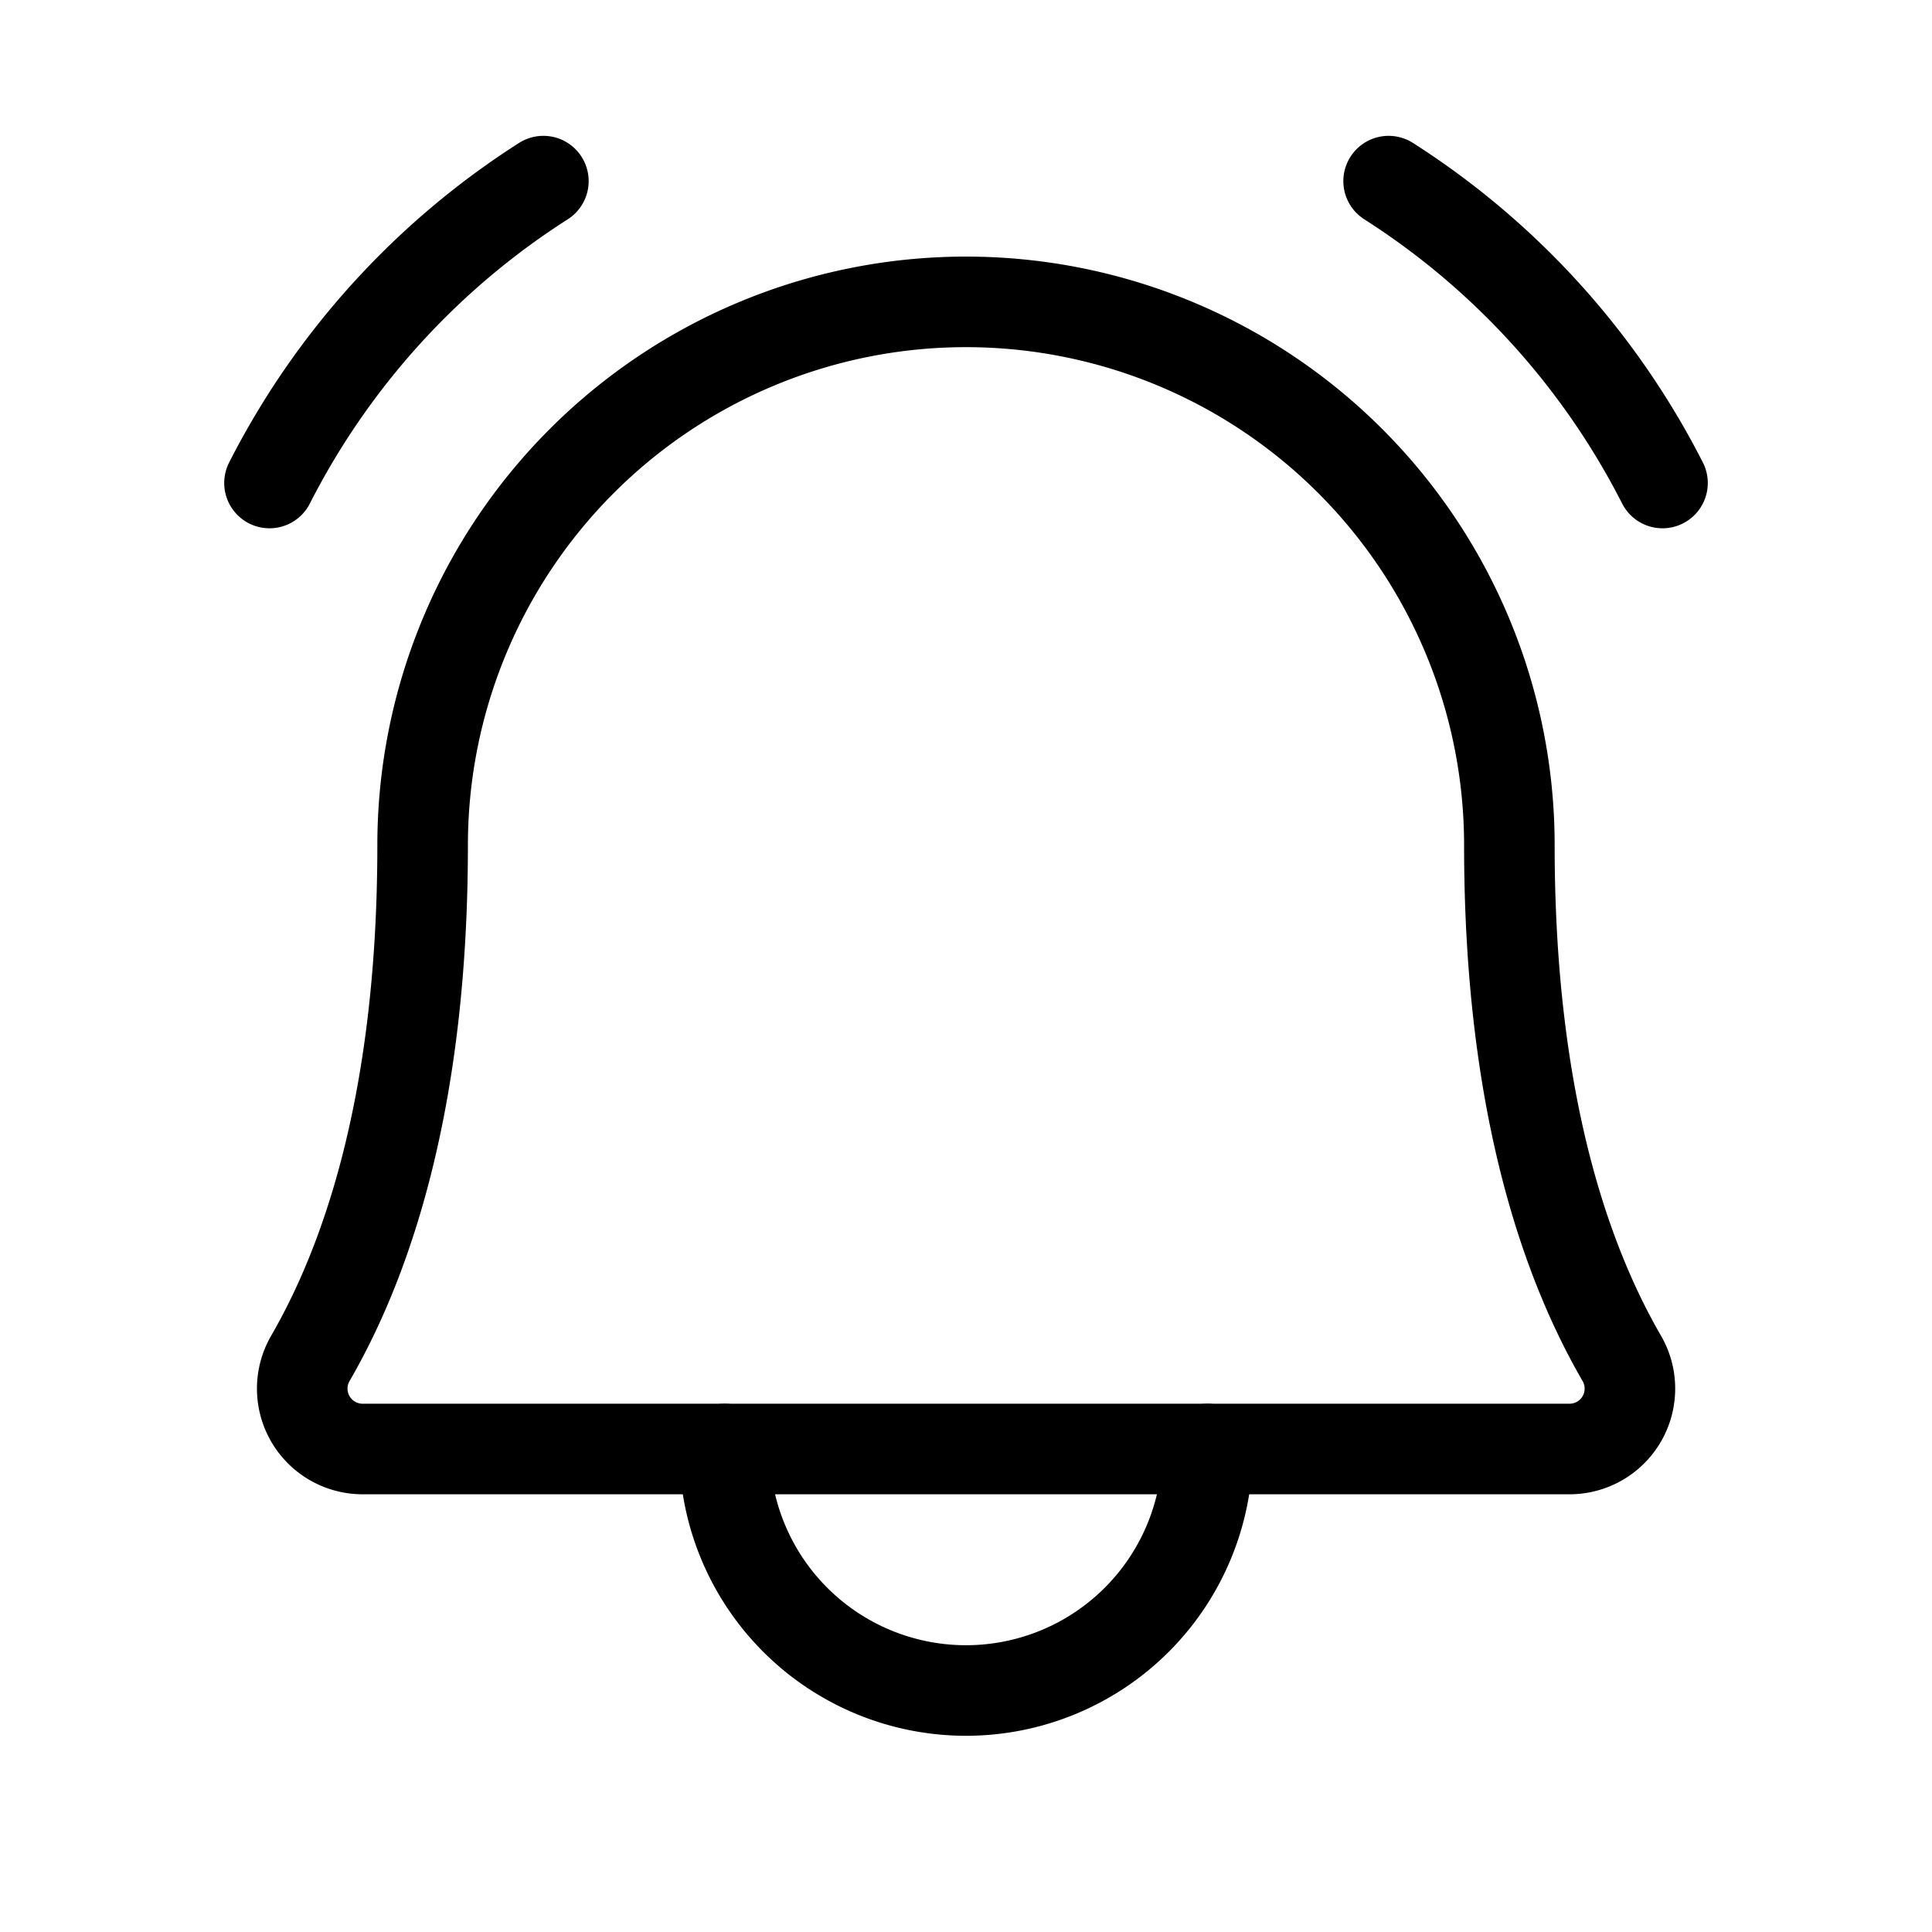 <svg xmlns="http://www.w3.org/2000/svg" viewBox="0 0 256 256"><path fill="none" d="M0 0h256v256H0z"/><path fill="none" stroke="currentColor" stroke-linecap="round" stroke-linejoin="round" stroke-width="12" d="M96 192a32 32 0 0 0 64 0M184 24a102.71 102.71 0 0 1 36.29 40M35.71 64A102.71 102.71 0 0 1 72 24"/><path fill="none" stroke="currentColor" stroke-linecap="round" stroke-linejoin="round" stroke-width="12" d="M56 112a72 72 0 0 1 144 0c0 35.82 8.3 56.6 14.9 68a8 8 0 0 1-6.9 12H48a8 8 0 0 1-6.88-12C47.71 168.6 56 147.81 56 112Z"/></svg>